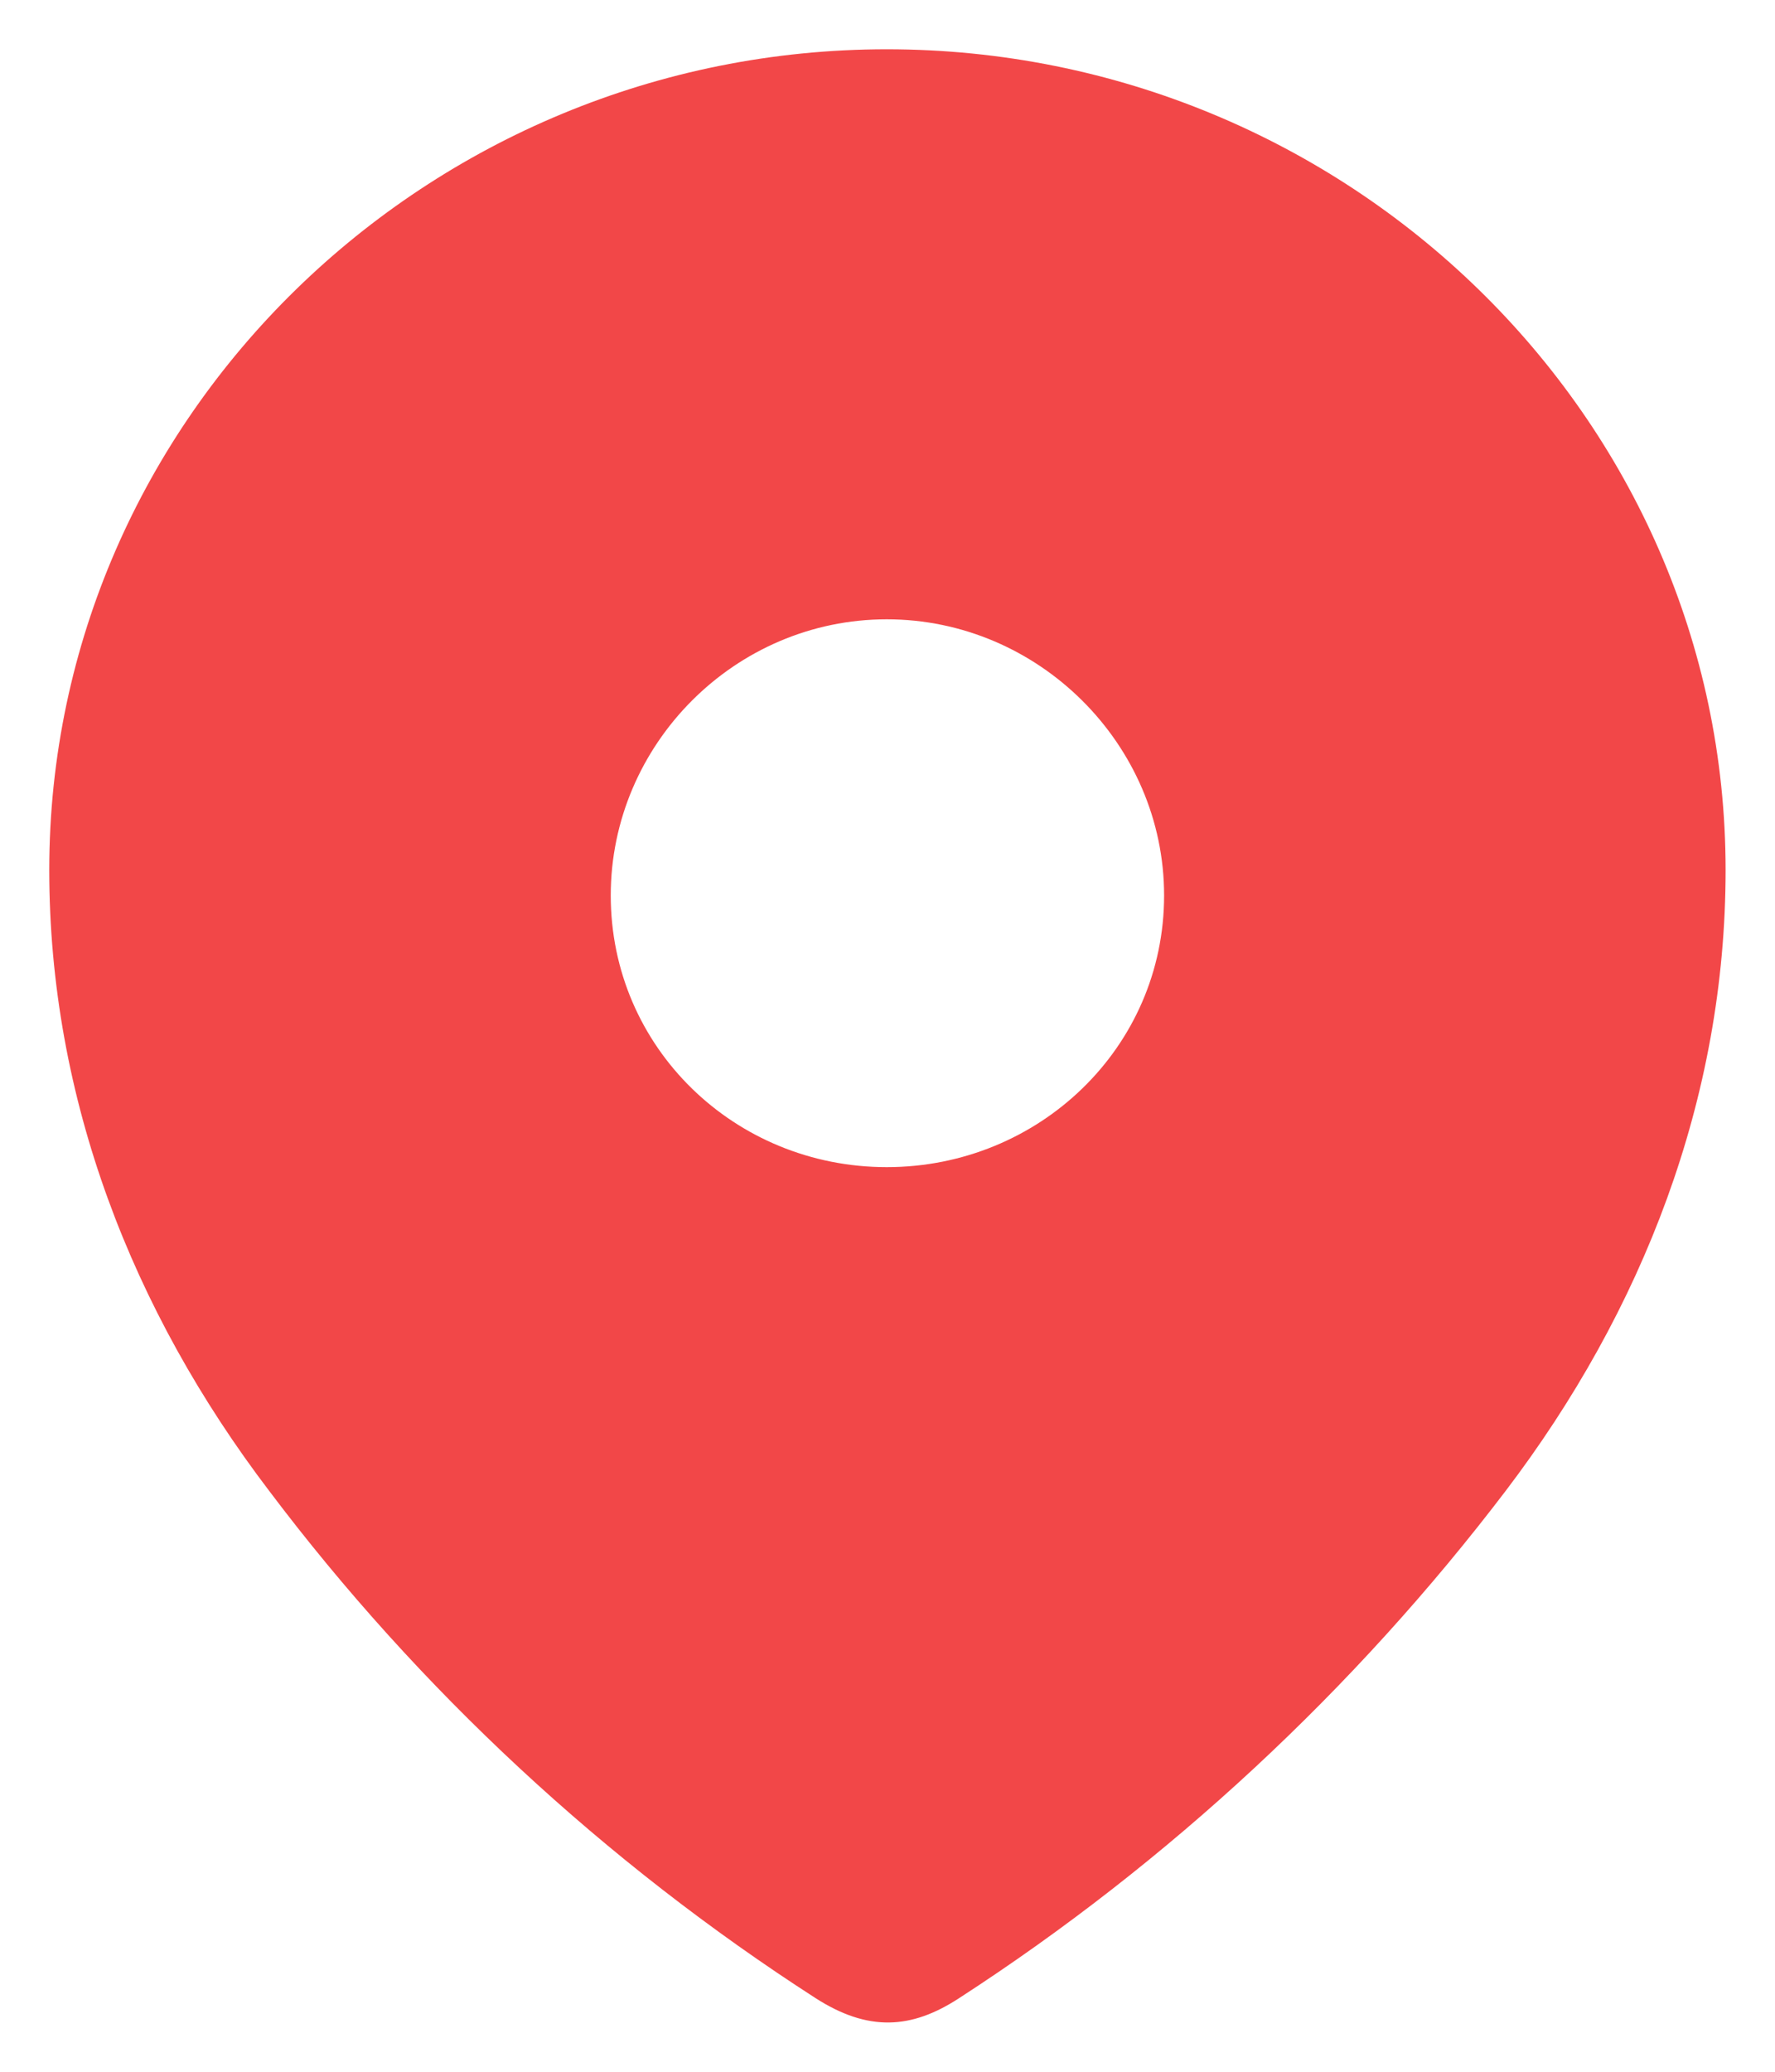 <svg width="12" height="14" viewBox="0 0 12 14" fill="none" xmlns="http://www.w3.org/2000/svg">
<path fill-rule="evenodd" clip-rule="evenodd" d="M0.333 5.879C0.333 2.812 2.895 0.333 5.995 0.333C9.103 0.333 11.666 2.812 11.666 5.879C11.666 7.424 11.104 8.859 10.179 10.075C9.158 11.416 7.901 12.585 6.485 13.502C6.161 13.714 5.868 13.73 5.513 13.502C4.089 12.585 2.831 11.416 1.82 10.075C0.894 8.859 0.333 7.424 0.333 5.879ZM4.129 6.051C4.129 7.079 4.967 7.887 5.995 7.887C7.023 7.887 7.87 7.079 7.87 6.051C7.87 5.032 7.023 4.185 5.995 4.185C4.967 4.185 4.129 5.032 4.129 6.051Z" fill="#F24748"/>
</svg>
